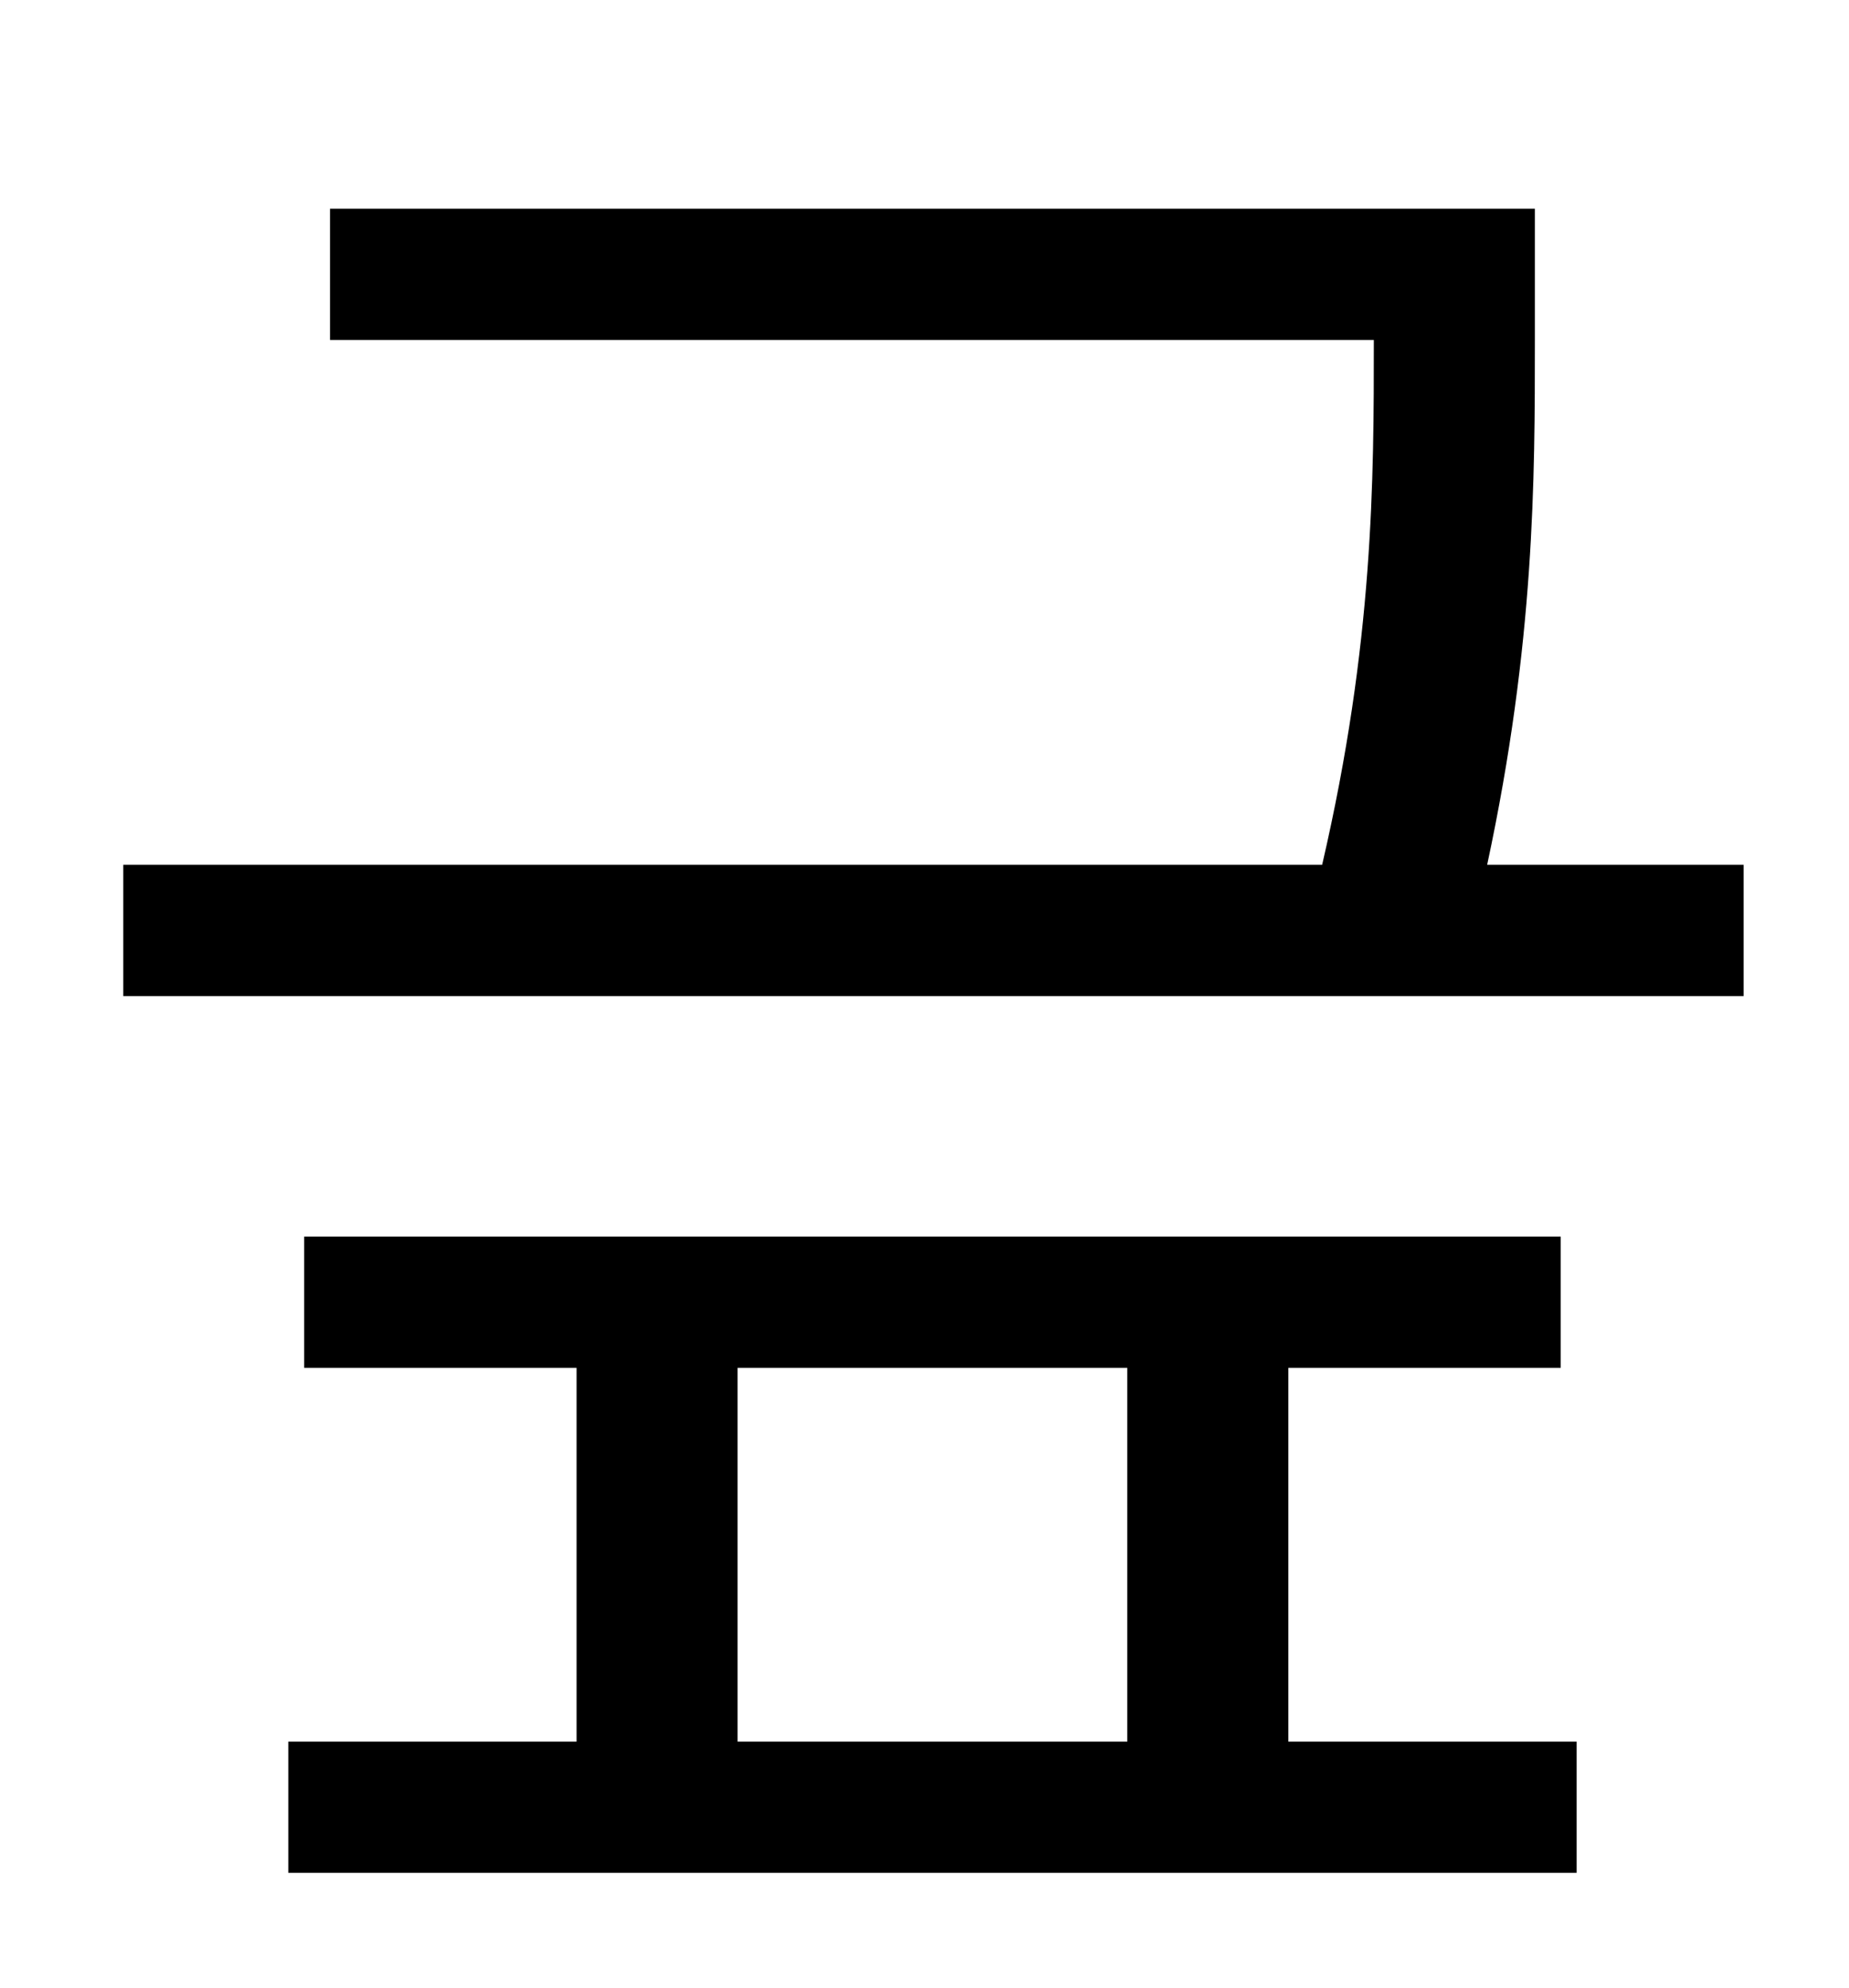 <?xml version="1.0" standalone="no"?>
<!DOCTYPE svg PUBLIC "-//W3C//DTD SVG 1.1//EN" "http://www.w3.org/Graphics/SVG/1.1/DTD/svg11.dtd" >
<svg xmlns="http://www.w3.org/2000/svg" xmlns:xlink="http://www.w3.org/1999/xlink" version="1.1" viewBox="-10 0 930 1000">
   <path fill="currentColor"
d="M361 688v188h196v-188h-196zM638 688v188h145v66h-648v-66h145v-188h-137v-66h632v66h-137zM738 435h129v66h-815v-66h603c26 -112 26 -194 26 -264h-525v-66h606v66c0 70 0 152 -24 264z" />
</svg>
